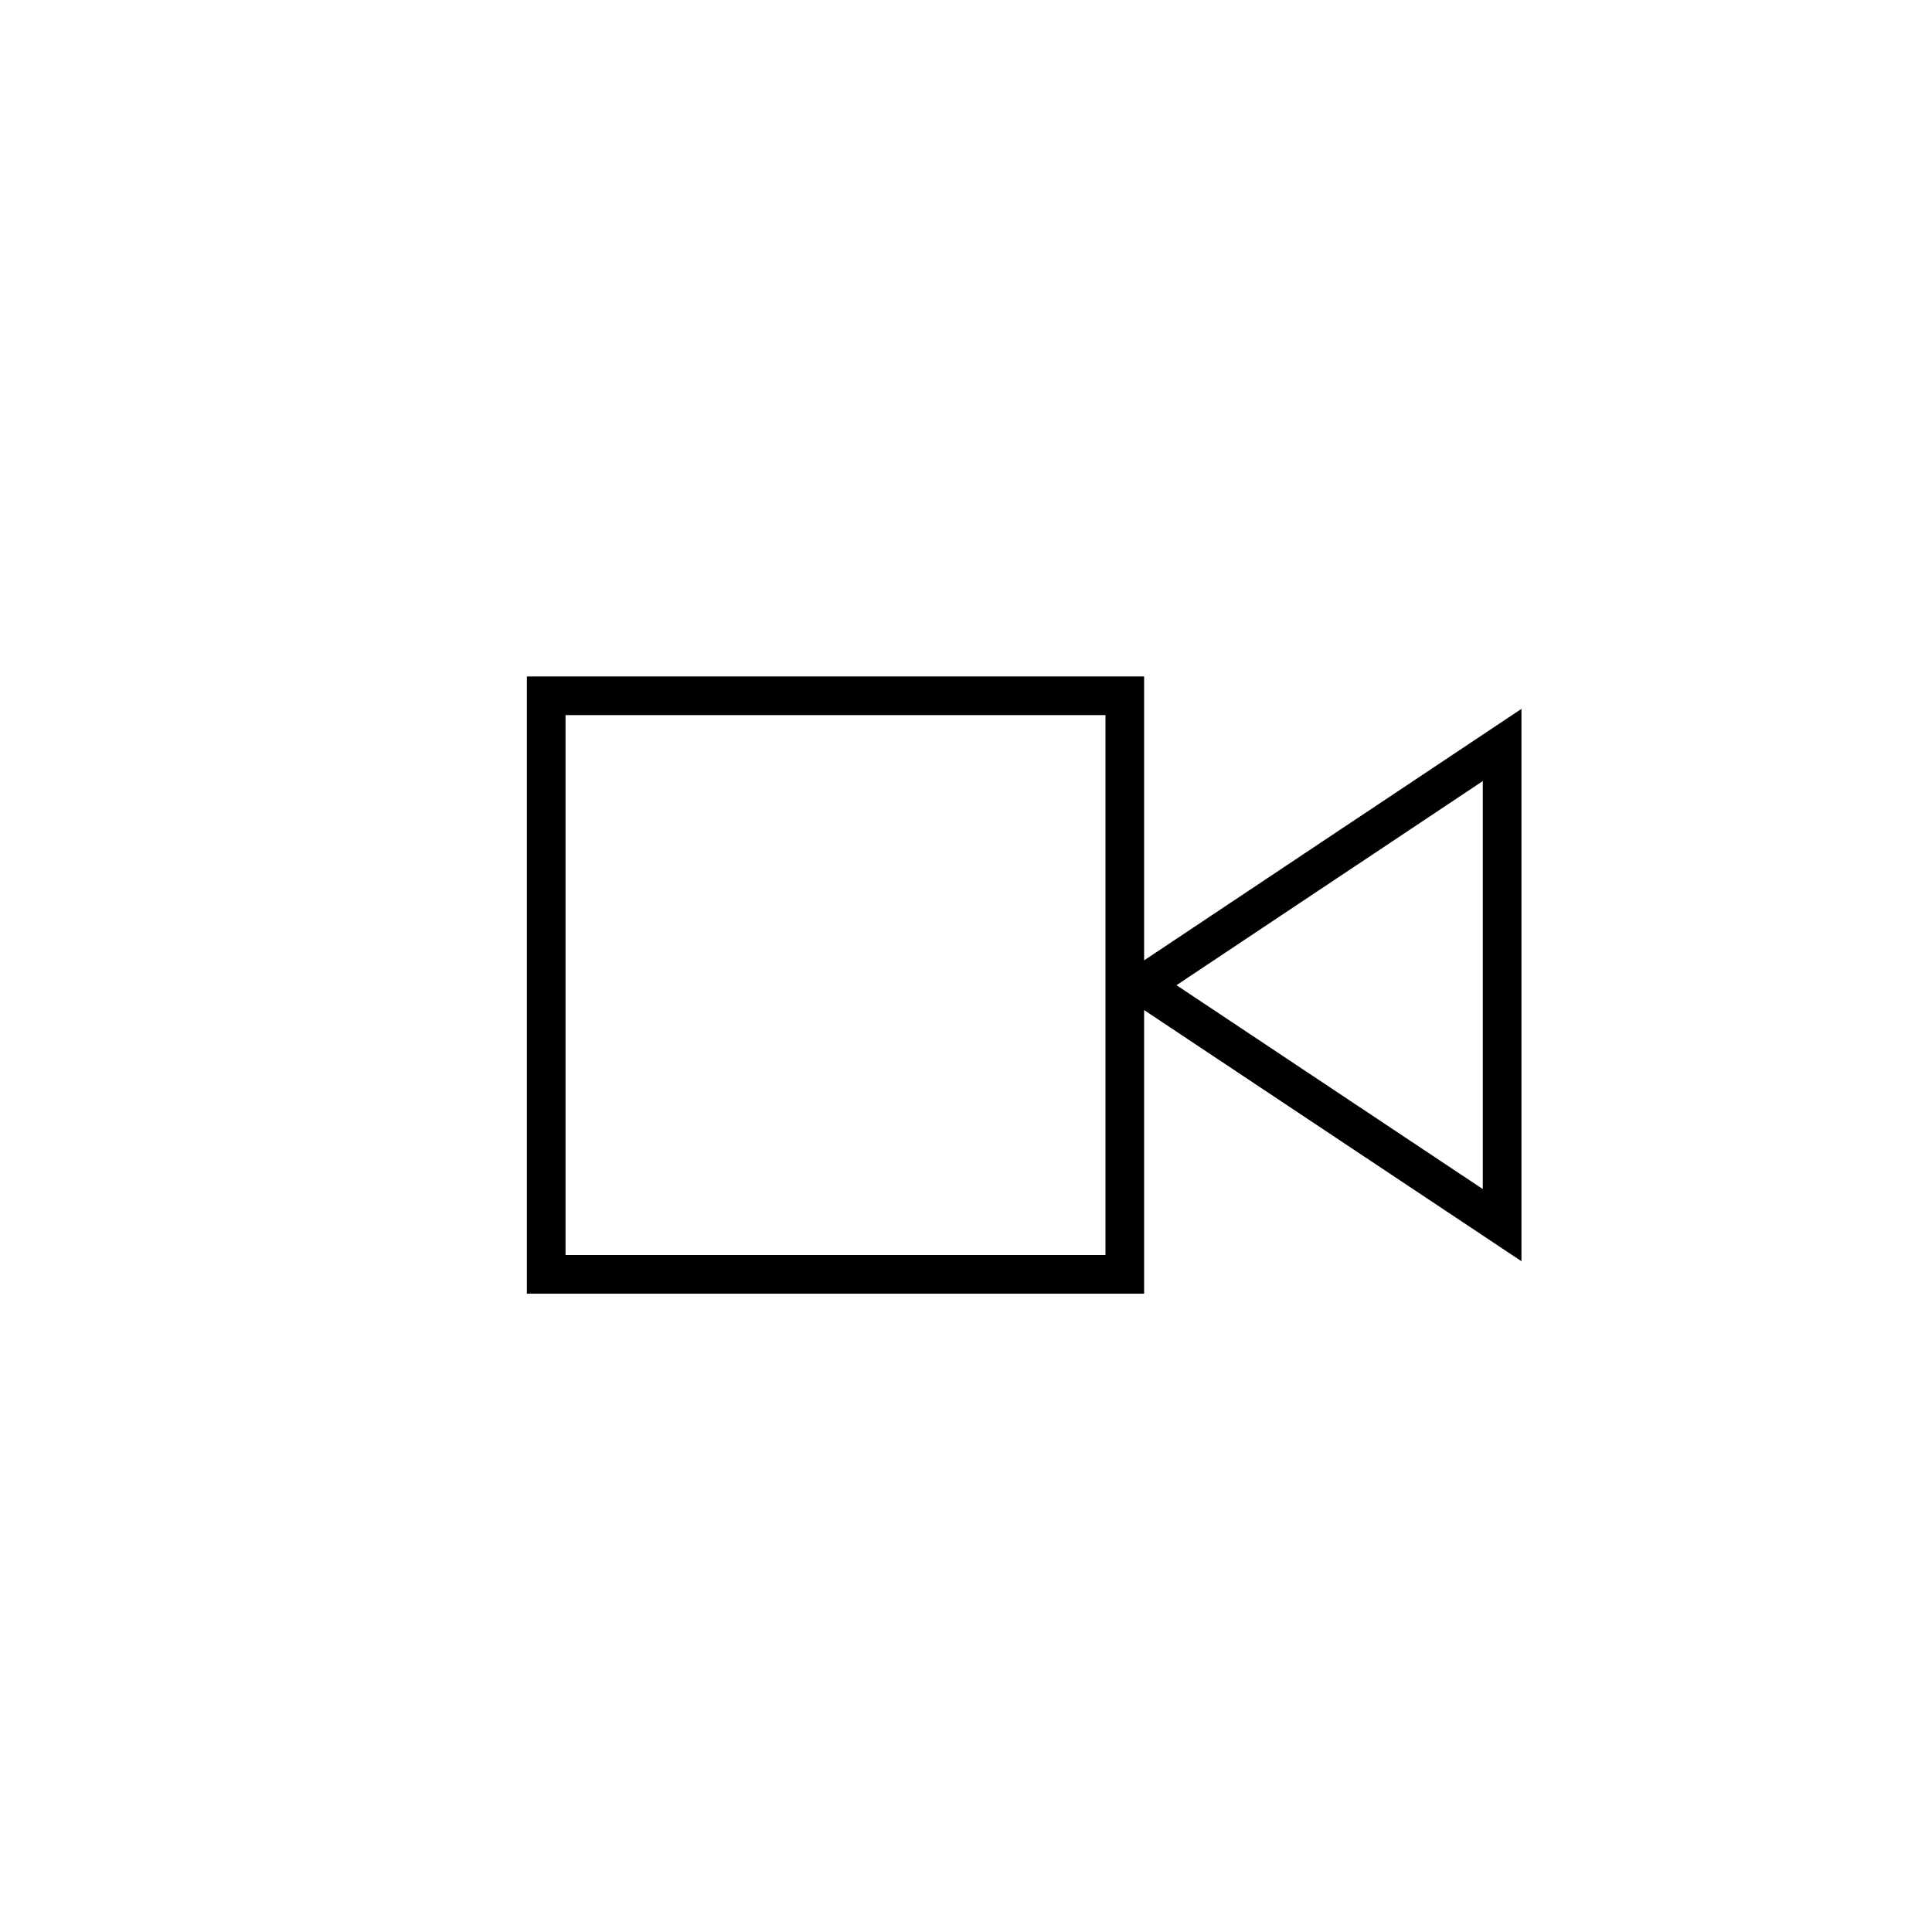 <?xml version="1.0" encoding="utf-8"?>
<!-- Generator: Adobe Illustrator 16.0.0, SVG Export Plug-In . SVG Version: 6.00 Build 0)  -->
<!DOCTYPE svg PUBLIC "-//W3C//DTD SVG 1.1//EN" "http://www.w3.org/Graphics/SVG/1.1/DTD/svg11.dtd">
<svg version="1.1" id="Layer_1" xmlns="http://www.w3.org/2000/svg" xmlns:xlink="http://www.w3.org/1999/xlink" x="0px" y="0px"
	 width="100px" height="100px" viewBox="0 0 100 100" enable-background="new 0 0 100 100" xml:space="preserve">
<path d="M78.75,36.691L59.219,49.708V35.013H27.272v31.946h31.947V52.281l19.531,13V36.691z M57.219,64.959H29.272V37.013h27.947
	V64.959z M76.75,61.547L60.895,50.993L76.75,40.427V61.547z"/>
</svg>
